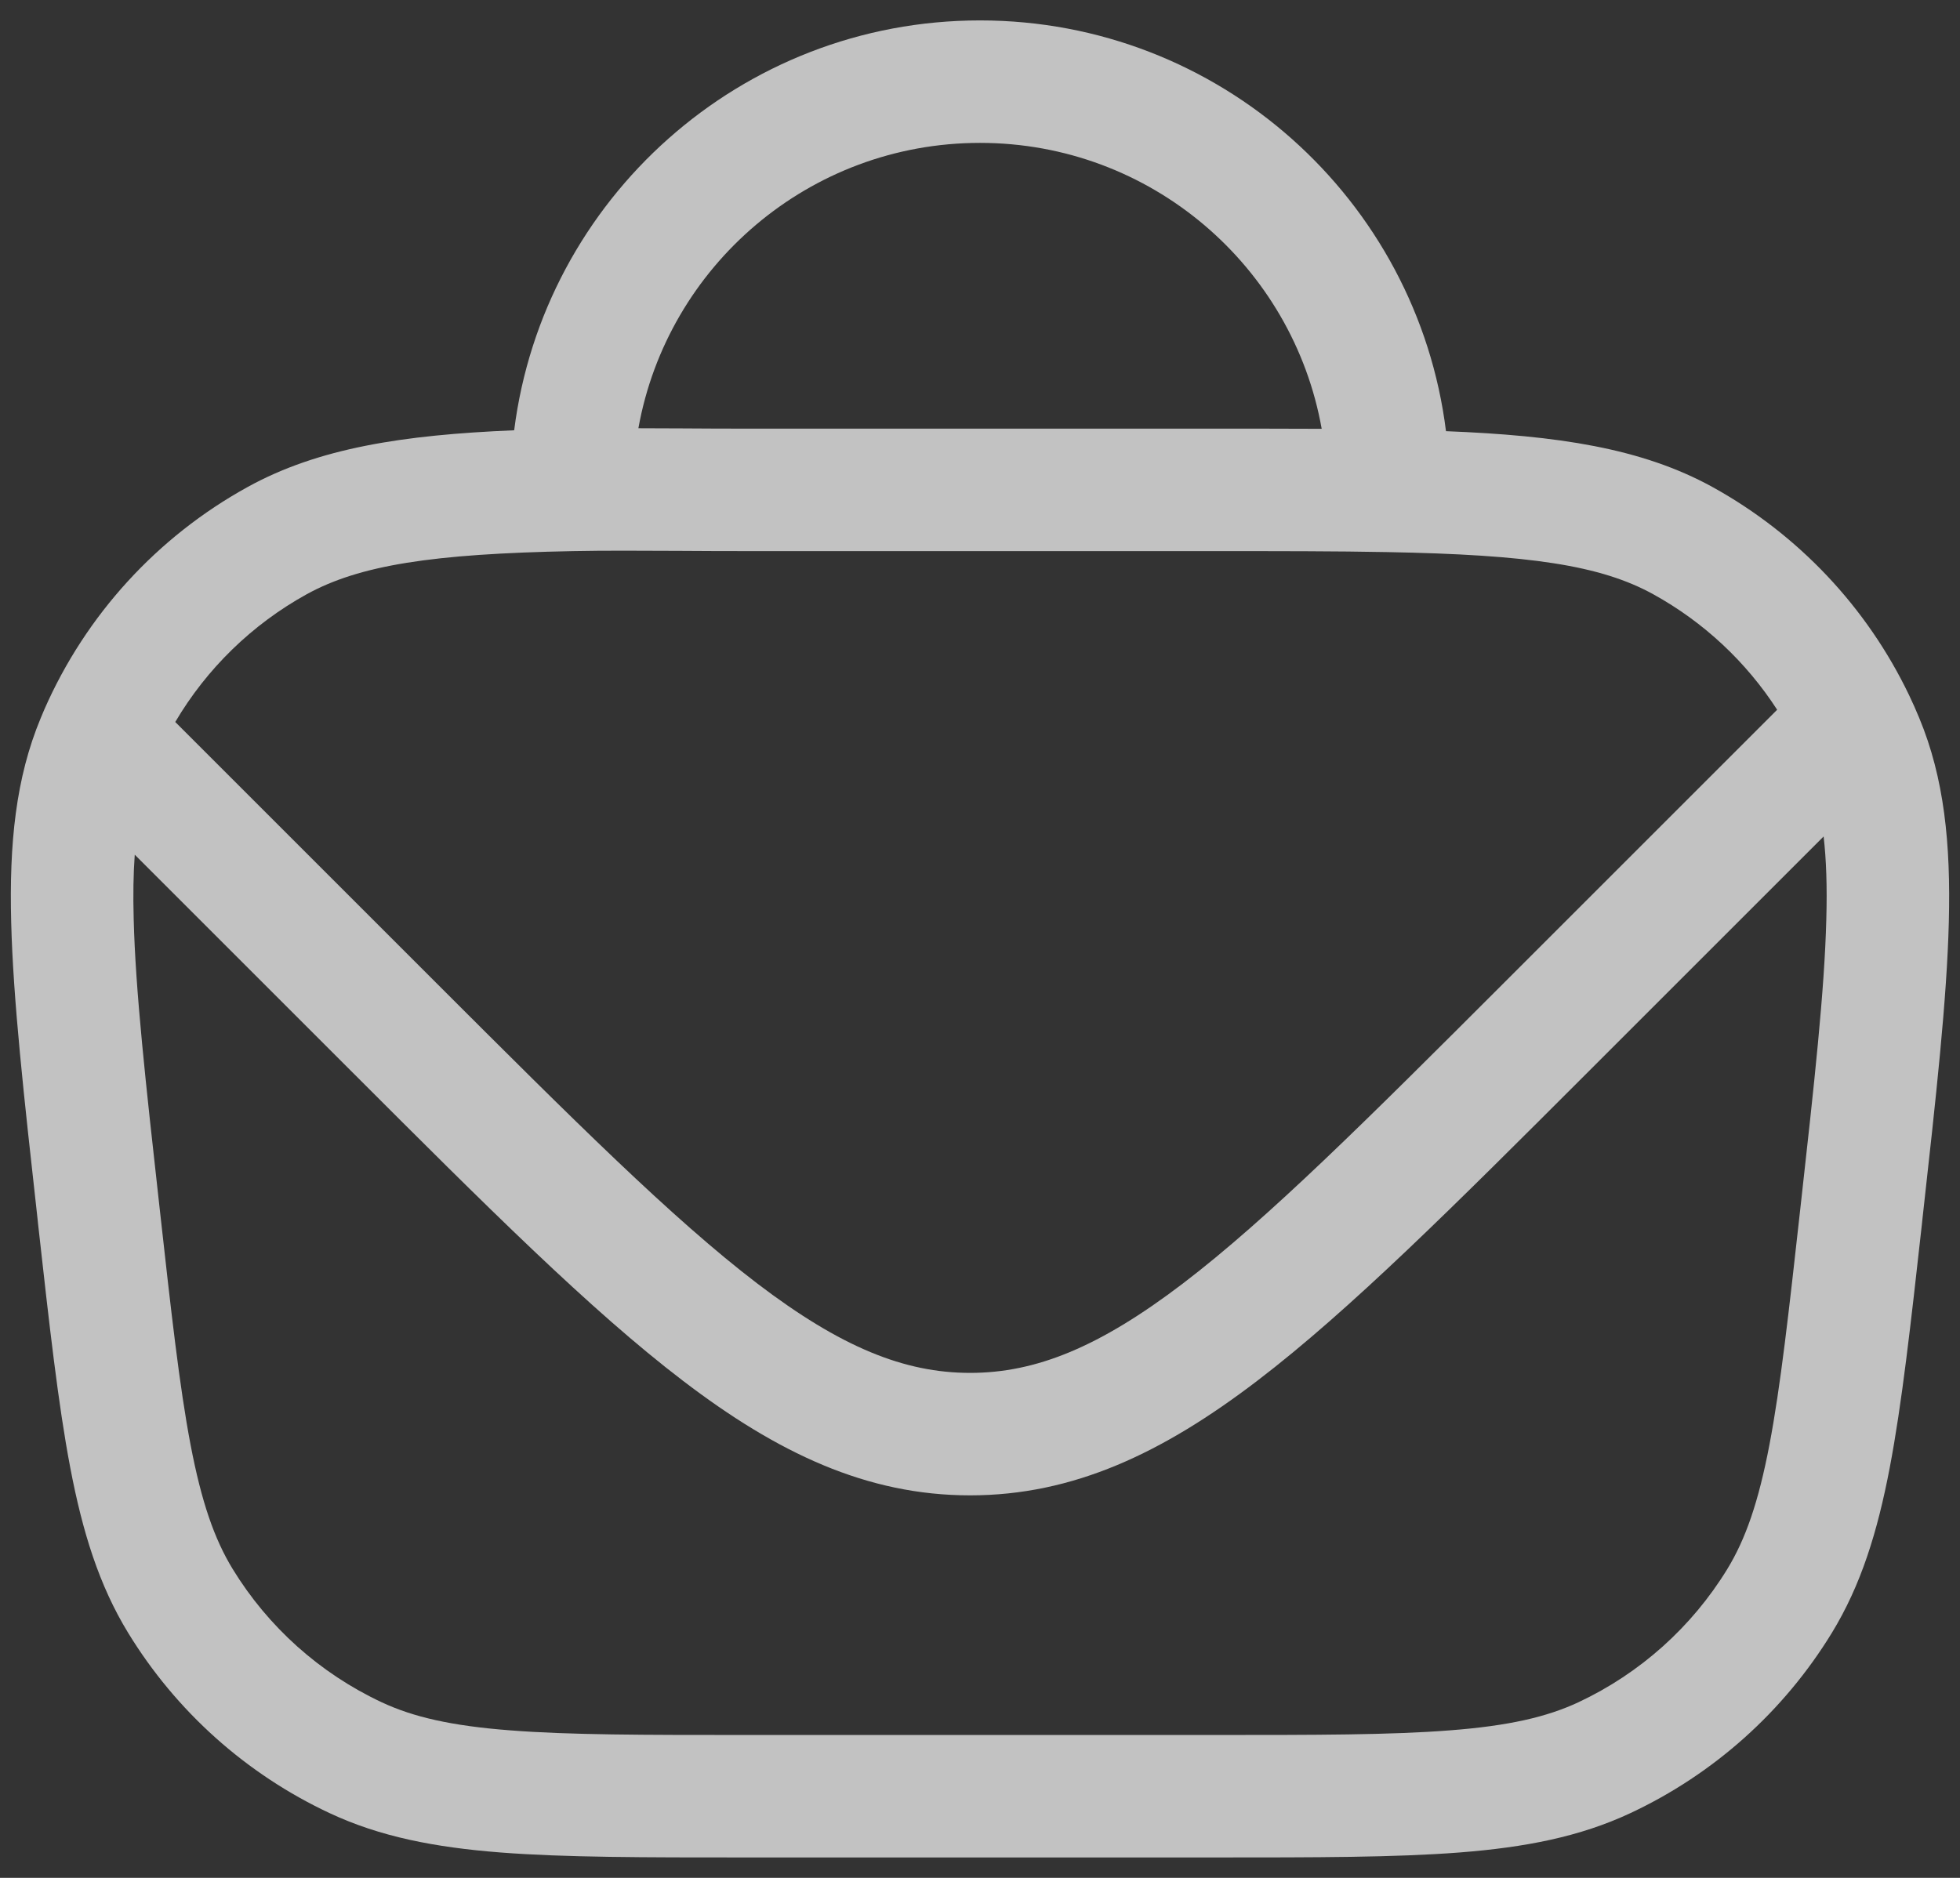 <svg width="24" height="23" viewBox="0 0 24 23" fill="none" xmlns="http://www.w3.org/2000/svg">
<rect x="0" y="0" width="24" height="23" fill="#333333" stroke="none"/>
<path fill-rule="evenodd" clip-rule="evenodd" d="M12 0.25C9.072 0.25 6.654 2.439 6.296 5.27C4.93 5.327 3.895 5.488 3.03 5.966C1.924 6.576 1.051 7.533 0.544 8.687C0.529 8.722 0.514 8.758 0.499 8.794C0.193 9.528 0.112 10.331 0.137 11.295C0.161 12.244 0.292 13.424 0.46 14.931L0.467 14.998C0.604 16.229 0.712 17.197 0.86 17.974C1.011 18.766 1.213 19.416 1.569 19.999C2.157 20.961 3.015 21.729 4.036 22.207C4.655 22.497 5.324 22.626 6.128 22.689C6.916 22.75 7.889 22.75 9.129 22.75H14.871C16.11 22.75 17.084 22.75 17.872 22.689C18.676 22.626 19.345 22.497 19.964 22.207C20.985 21.729 21.843 20.961 22.431 19.999C22.787 19.416 22.989 18.766 23.14 17.974C23.288 17.197 23.396 16.23 23.533 14.998L23.54 14.931C23.708 13.424 23.839 12.244 23.863 11.295C23.888 10.331 23.806 9.528 23.501 8.794C23.462 8.699 23.42 8.605 23.376 8.513C22.86 7.437 22.02 6.546 20.971 5.966C20.102 5.487 19.07 5.335 17.706 5.281C17.352 2.445 14.932 0.25 12 0.25ZM8.353 5.247C8.17 5.246 7.991 5.245 7.817 5.245C8.173 3.258 9.91 1.75 12 1.75C14.092 1.75 15.831 3.262 16.184 5.252C15.771 5.25 15.325 5.25 14.845 5.25H9.16C8.882 5.25 8.613 5.249 8.353 5.247ZM7.014 6.75C7.414 6.742 7.84 6.745 8.319 6.747C8.582 6.749 8.861 6.75 9.16 6.75H14.84C15.664 6.75 16.369 6.75 16.986 6.762C18.722 6.794 19.599 6.922 20.245 7.279C20.863 7.62 21.382 8.107 21.761 8.693L18.419 12.035C16.738 13.716 15.529 14.923 14.486 15.719C13.46 16.501 12.684 16.815 11.879 16.815C11.073 16.815 10.297 16.501 9.271 15.719C8.229 14.923 7.02 13.716 5.338 12.035L2.146 8.843C2.531 8.19 3.085 7.649 3.754 7.279C4.402 6.922 5.292 6.783 7.014 6.75ZM22.33 10.245C22.363 10.531 22.374 10.862 22.363 11.257C22.341 12.134 22.218 13.25 22.045 14.801C21.904 16.07 21.803 16.98 21.667 17.693C21.533 18.396 21.375 18.85 21.151 19.217C20.716 19.928 20.082 20.495 19.328 20.849C18.938 21.031 18.47 21.138 17.756 21.193C17.033 21.25 16.117 21.25 14.84 21.25H9.16C7.883 21.25 6.967 21.25 6.244 21.193C5.53 21.138 5.062 21.031 4.673 20.849C3.918 20.495 3.284 19.928 2.849 19.217C2.625 18.85 2.467 18.396 2.333 17.693C2.197 16.98 2.096 16.07 1.955 14.801C1.782 13.25 1.659 12.134 1.637 11.257C1.629 10.96 1.633 10.7 1.65 10.468L4.318 13.136C5.95 14.768 7.229 16.047 8.362 16.911C9.52 17.796 10.613 18.315 11.879 18.315C13.144 18.315 14.237 17.796 15.396 16.911C16.528 16.047 17.807 14.768 19.439 13.136L22.33 10.245Z" fill="white" fill-opacity="0.7"/>
</svg>
